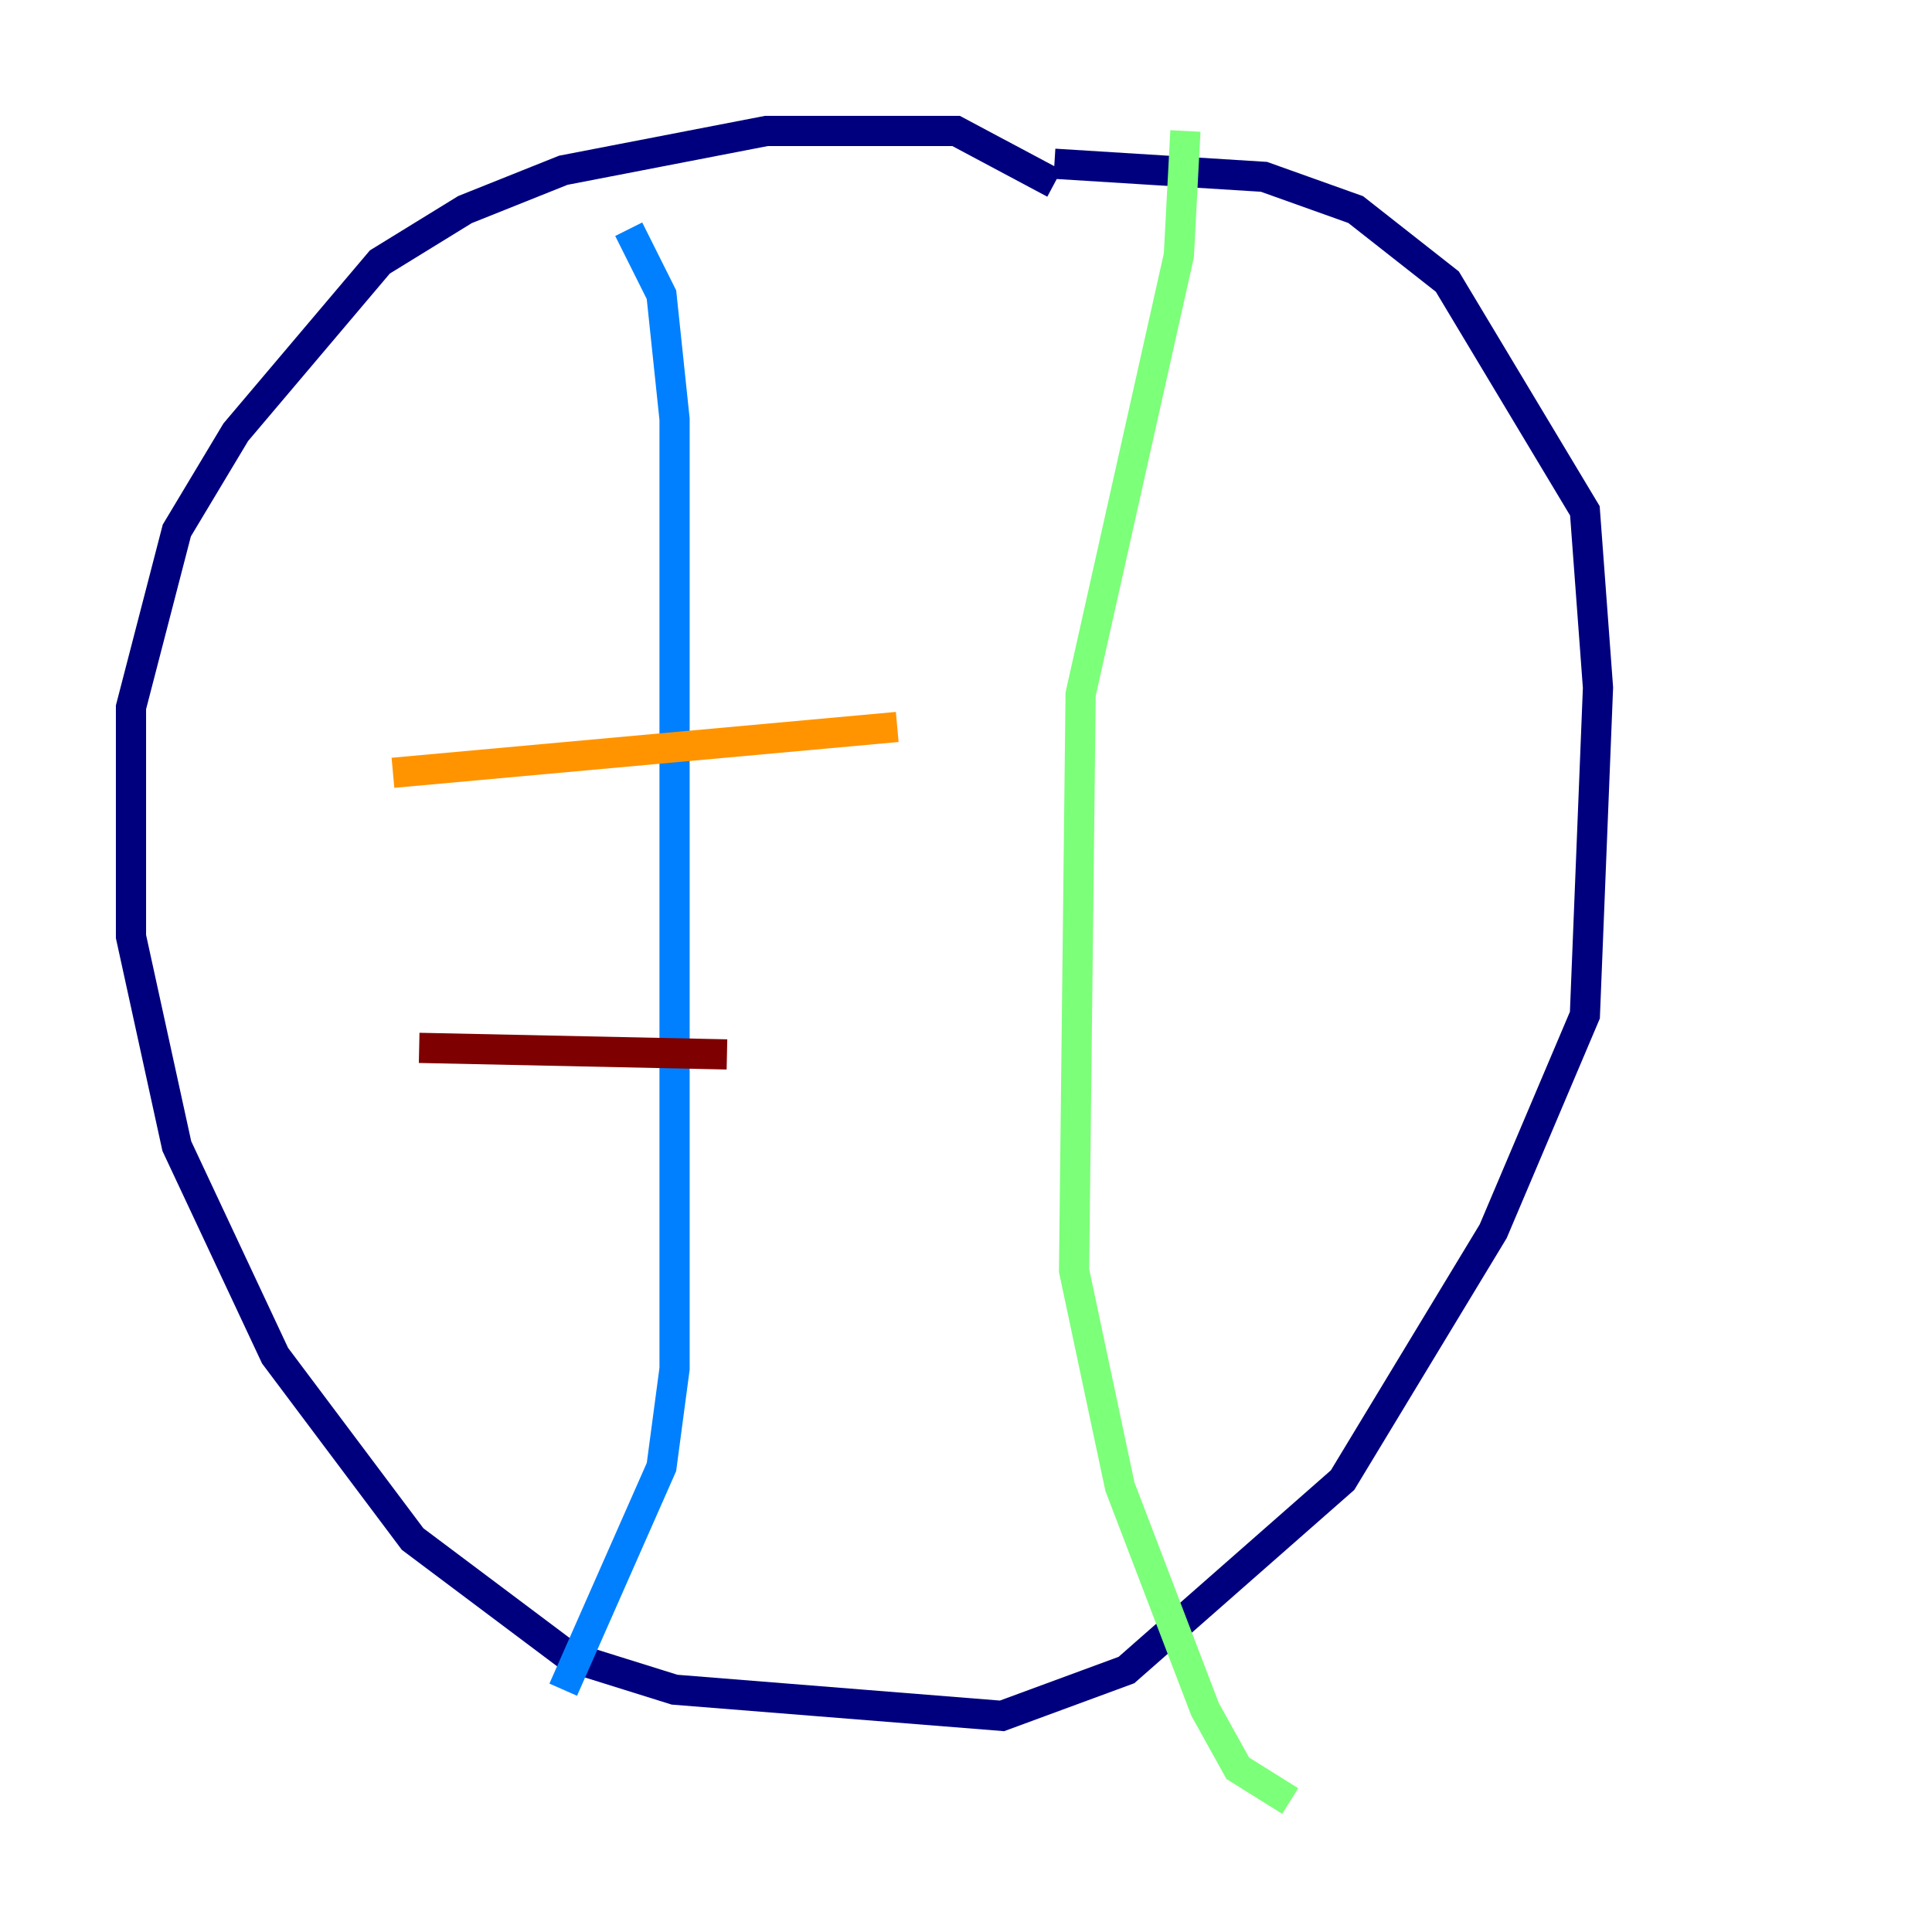 <?xml version="1.0" encoding="utf-8" ?>
<svg baseProfile="tiny" height="128" version="1.2" viewBox="0,0,128,128" width="128" xmlns="http://www.w3.org/2000/svg" xmlns:ev="http://www.w3.org/2001/xml-events" xmlns:xlink="http://www.w3.org/1999/xlink"><defs /><polyline fill="none" points="69.858,12.149 63.349,8.678 50.766,8.678 37.315,11.281 30.807,13.885 25.166,17.356 15.62,28.637 11.715,35.146 8.678,46.861 8.678,62.047 11.715,75.932 18.224,89.817 27.336,101.966 37.749,109.776 44.691,111.946 66.386,113.681 74.63,110.644 88.949,98.061 98.929,81.573 105.003,67.254 105.871,45.559 105.003,33.844 95.891,18.658 89.817,13.885 83.742,11.715 69.858,10.848" stroke="#00007f" stroke-width="2" /><polyline fill="none" points="41.654,15.186 43.824,19.525 44.691,27.77 44.691,90.685 43.824,97.193 37.315,111.946" stroke="#0080ff" stroke-width="2" /><polyline fill="none" points="78.536,8.678 78.102,16.922 71.593,45.993 71.159,84.176 74.197,98.495 79.837,113.248 82.007,117.153 85.478,119.322" stroke="#7cff79" stroke-width="2" /><polyline fill="none" points="26.034,51.2 59.444,48.163" stroke="#ff9400" stroke-width="2" /><polyline fill="none" points="27.77,69.424 48.163,69.858" stroke="#7f0000" stroke-width="2" /></svg>
